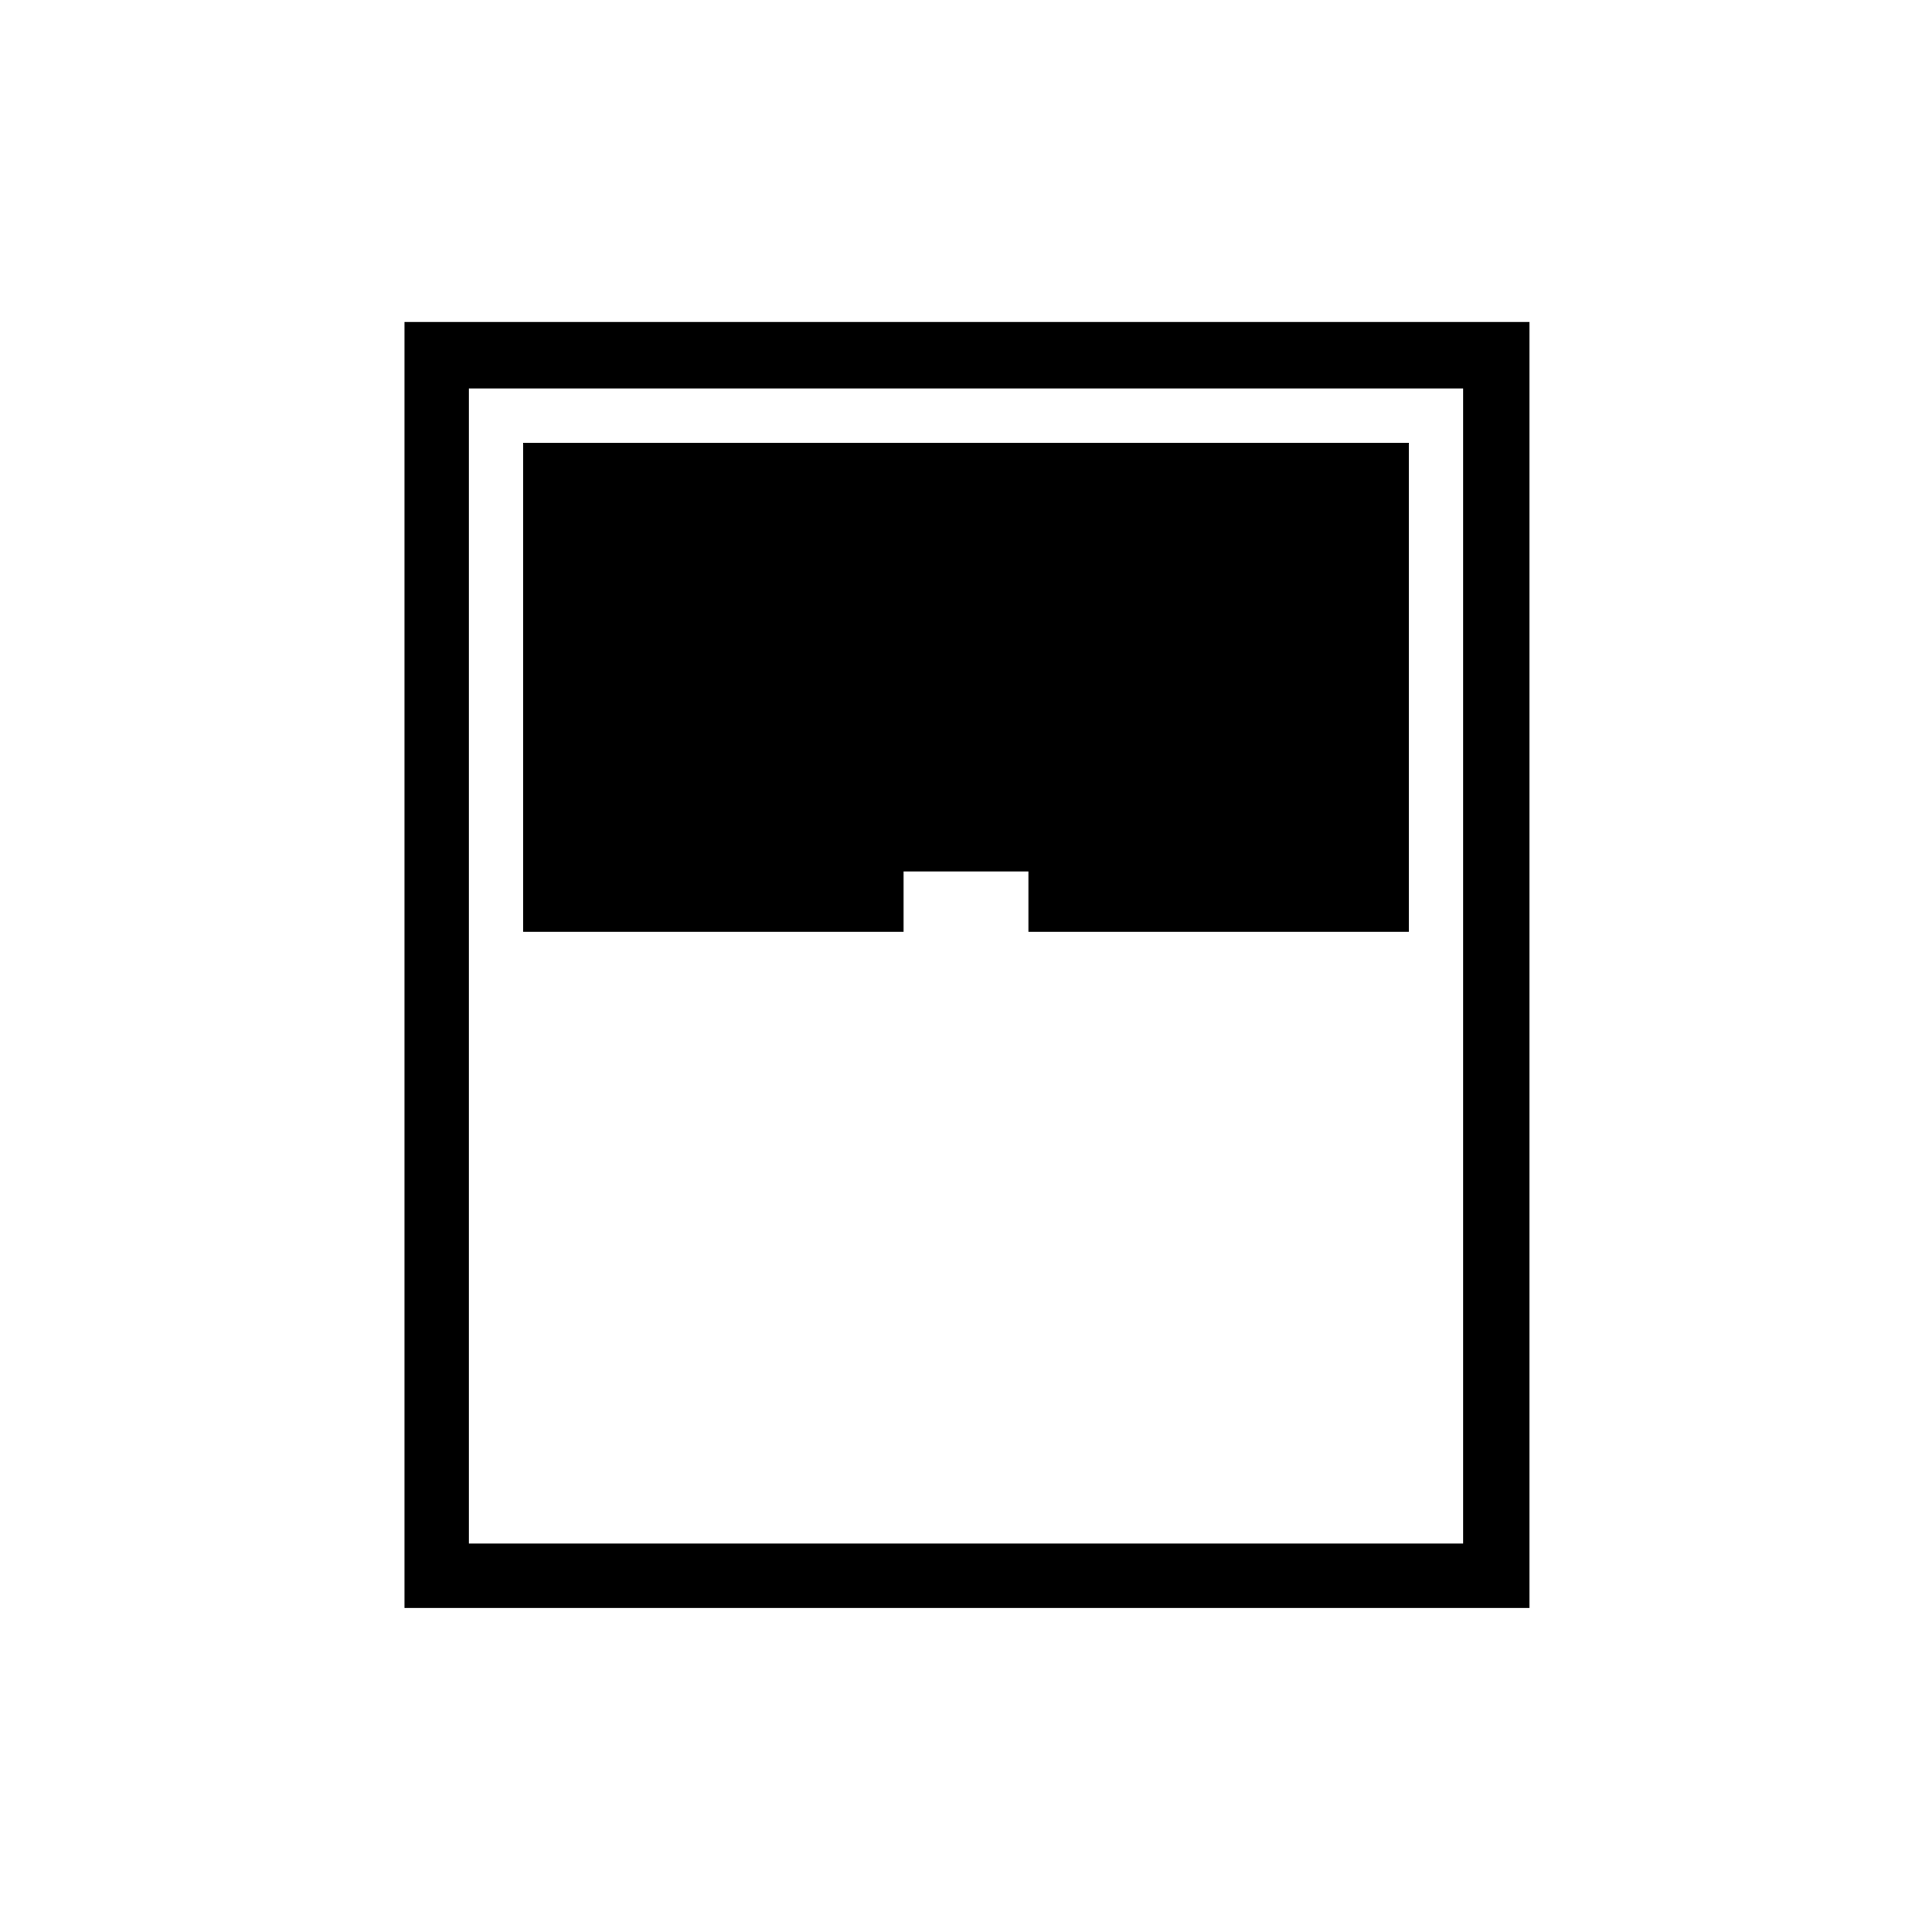 <svg xmlns="http://www.w3.org/2000/svg" height="40" width="40"><path d="M8.375 33.292V6.667h23.292v26.625Zm2.458-14h7.875v-1.25h2.584v1.25h7.875V9.167H10.833ZM9.708 31.958h20.584V8.042H9.708Z"/></svg>